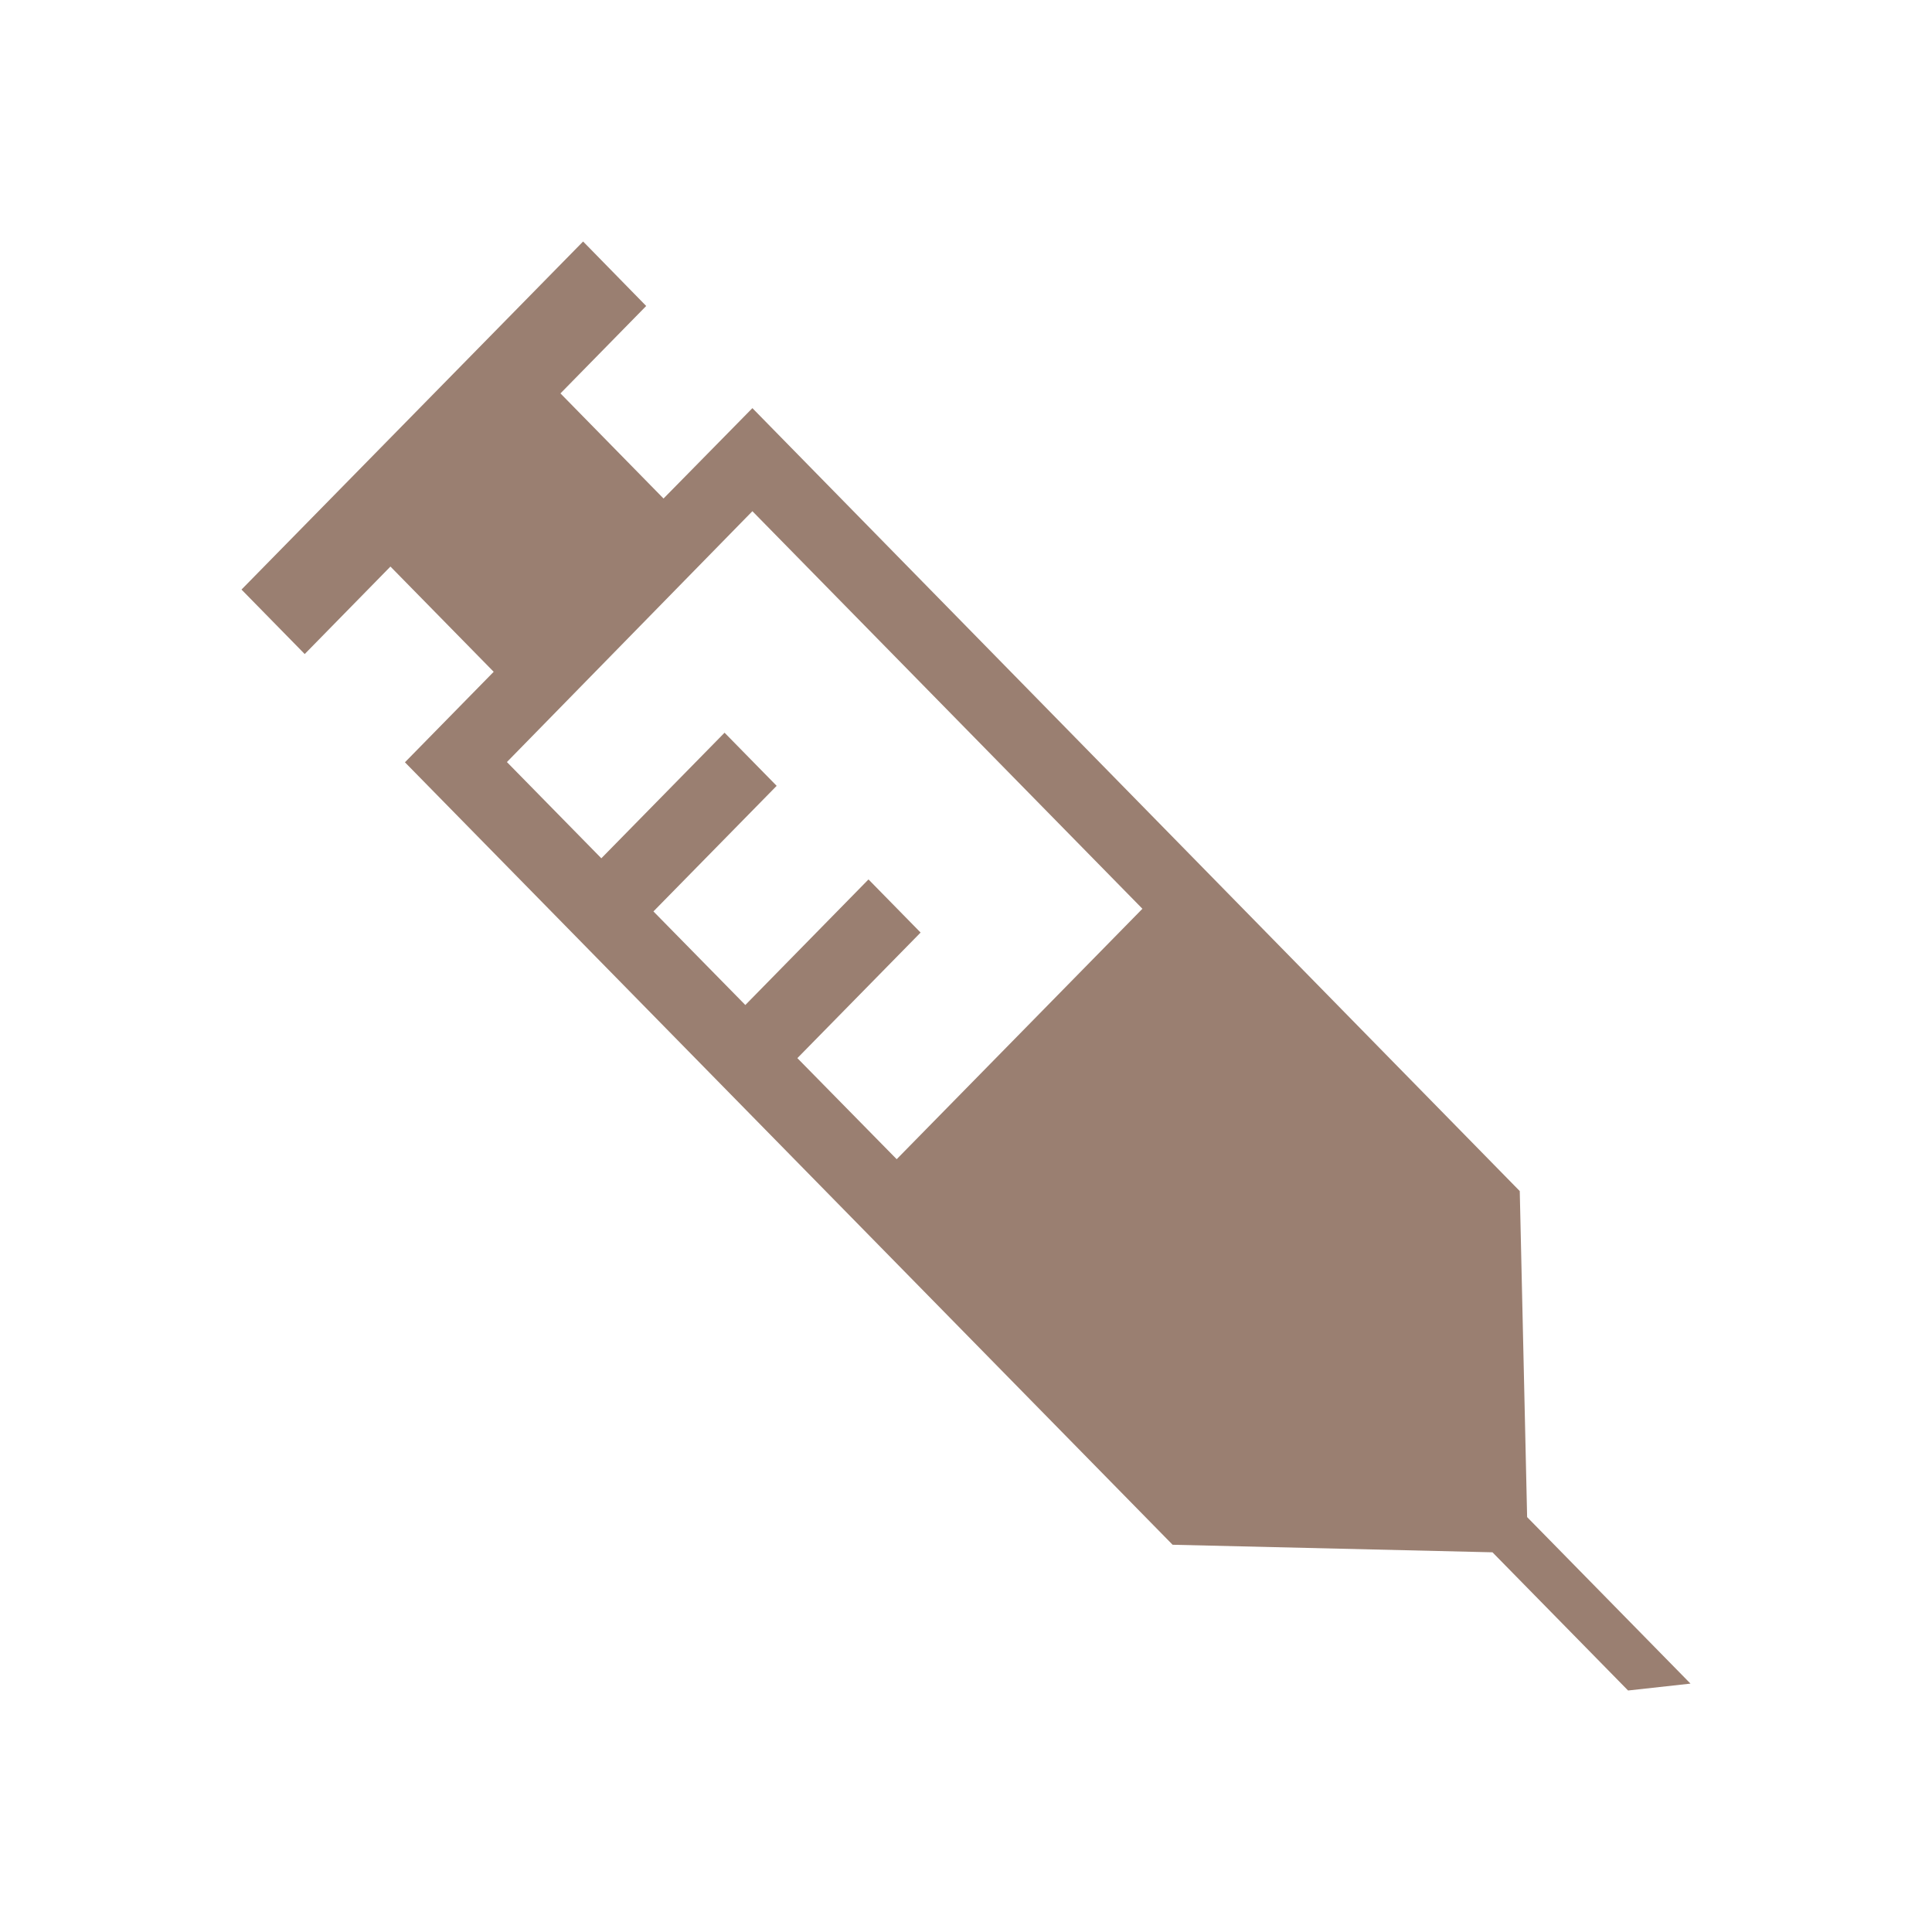 <svg fill="none" xmlns="http://www.w3.org/2000/svg" viewBox="0 0 32 32">
  <path d="M12.462 6.76L10.99 8.257 9.283 6.516l1.42-1.448L9.658 4 4 9.765l1.047 1.068 1.42-1.449 1.71 1.743-1.47 1.499 12.715 12.96 5.298.125L26.966 28 28 27.886l-2.706-2.758-.122-5.4L12.462 6.76zm0 1.707l6.46 6.585-4.07 4.148-1.645-1.674 2.041-2.08-.863-.88-2.04 2.08-1.522-1.55 2.041-2.08-.863-.88-2.041 2.08-1.564-1.594 4.066-4.155z" fill="#9a7f71"/>
</svg>
